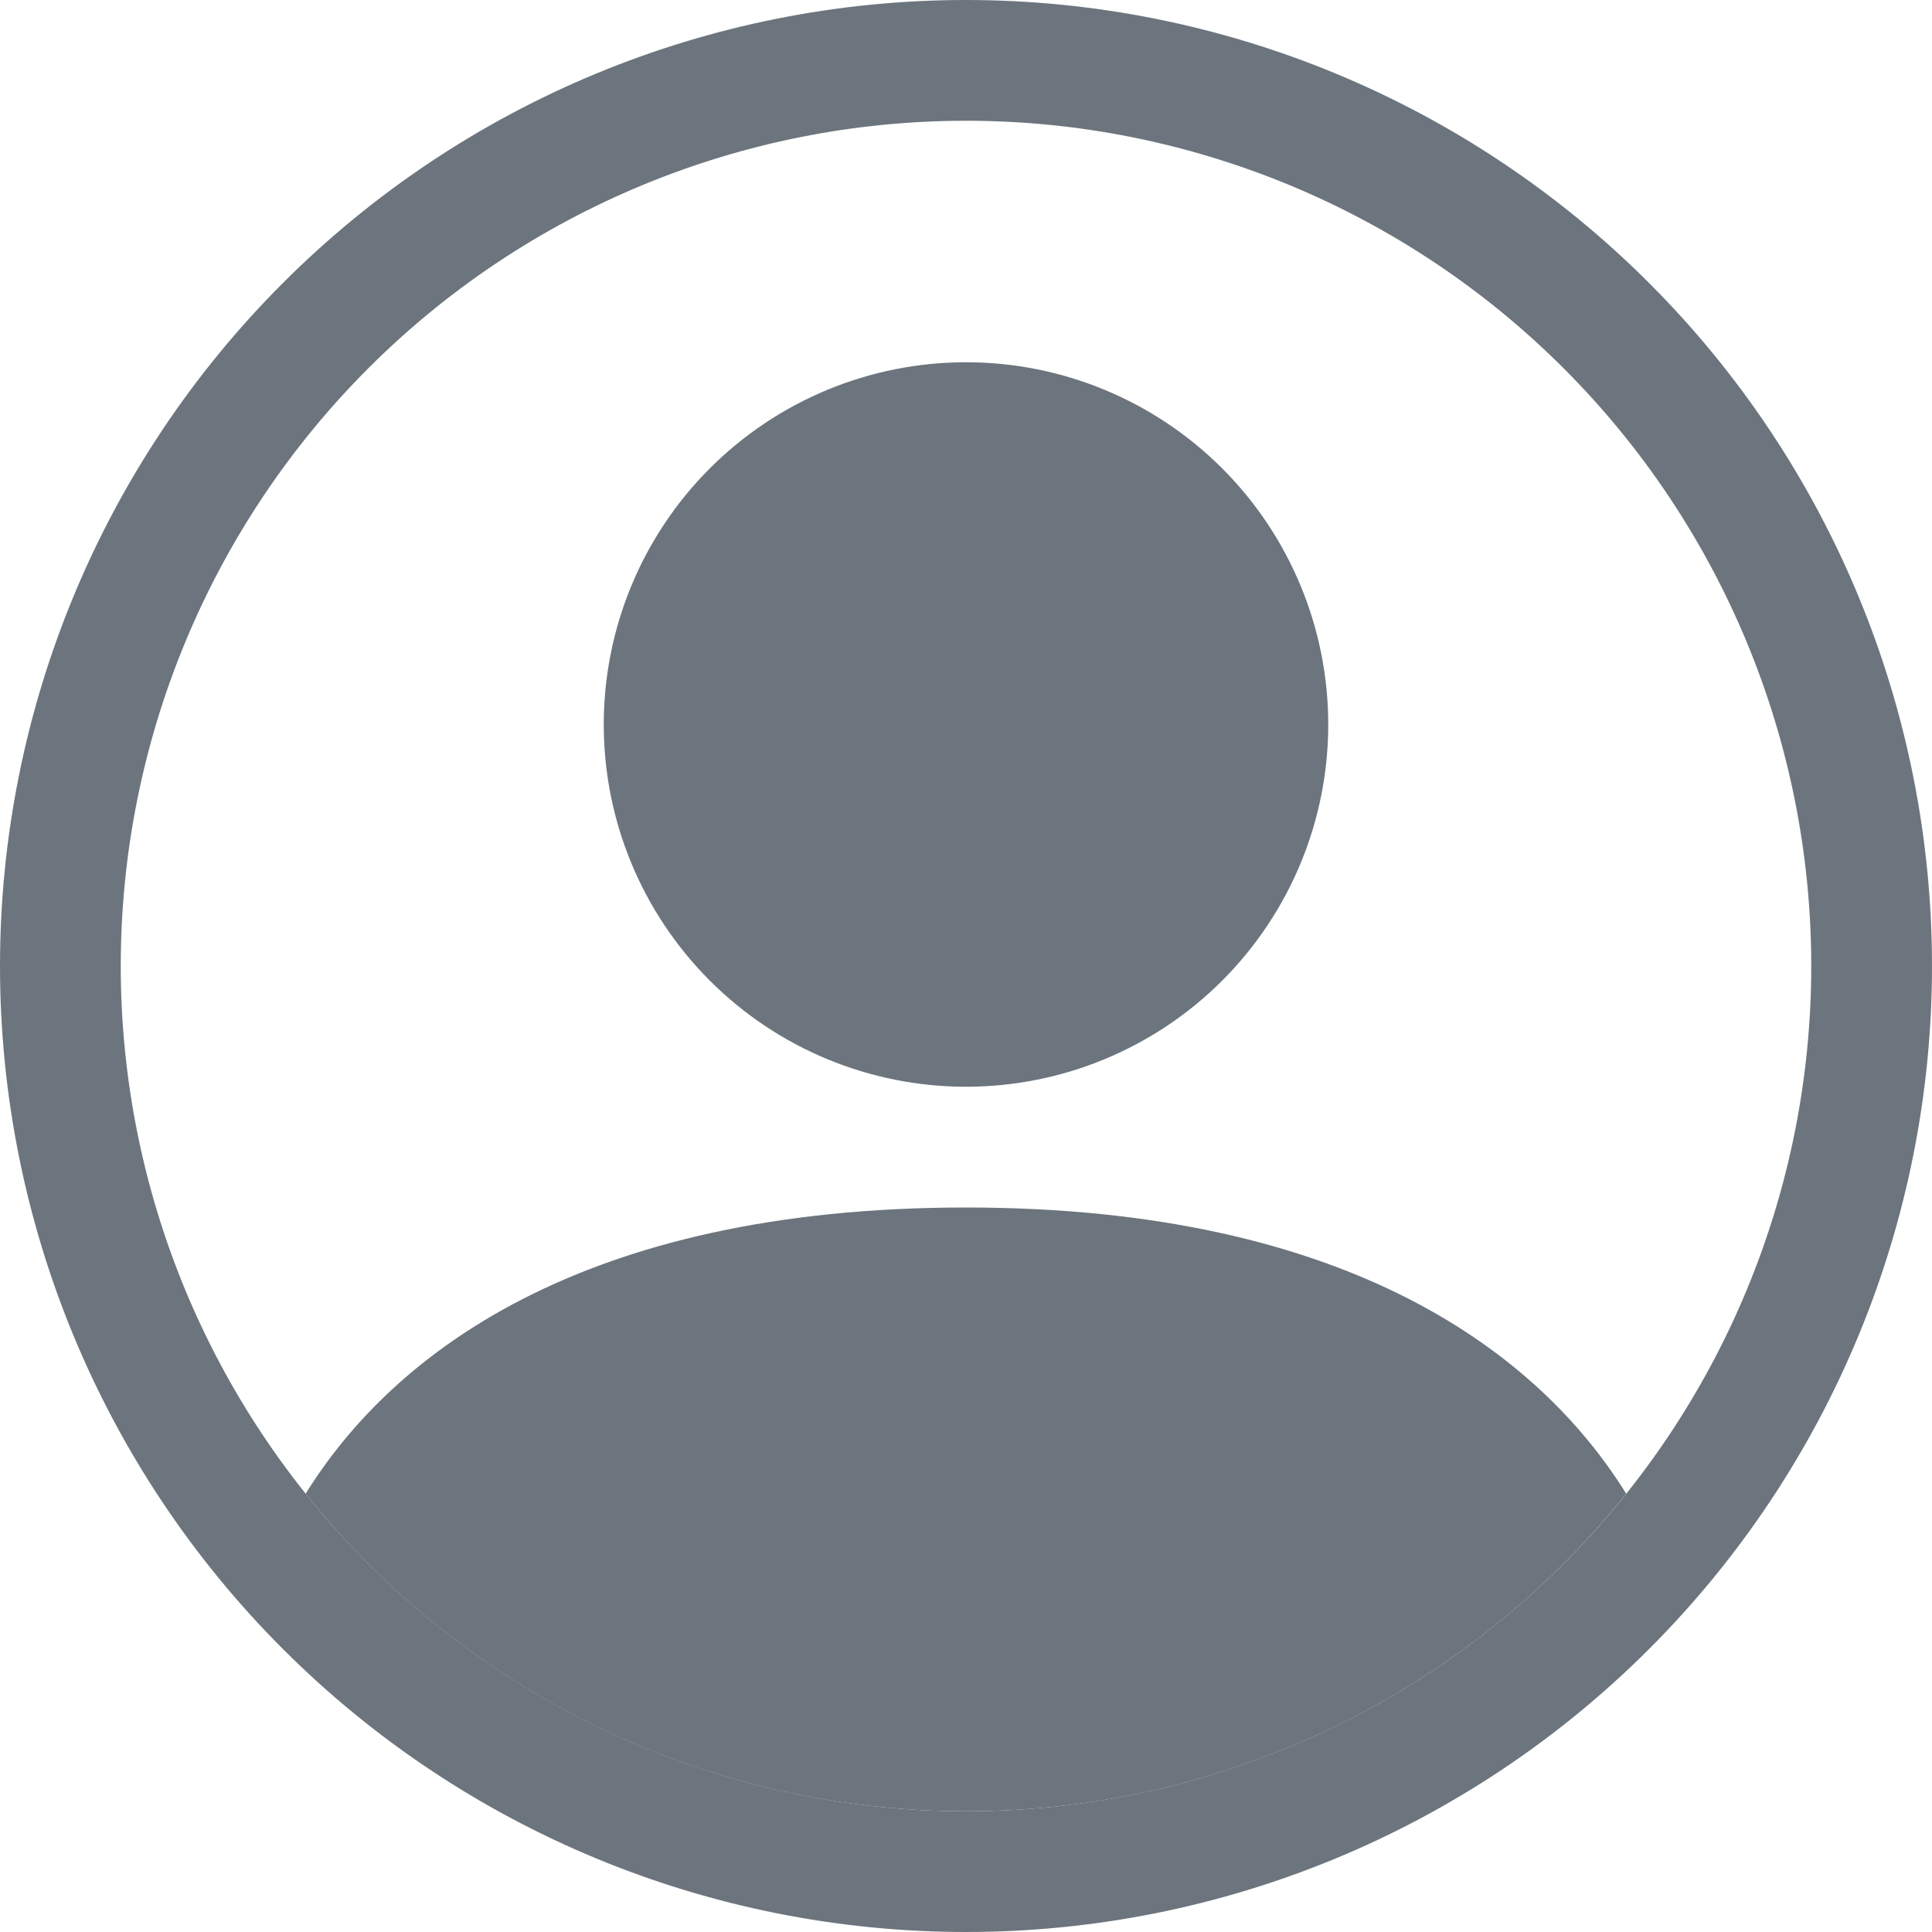 <svg width="24" height="24" viewBox="0 0 24 24" fill="none" xmlns="http://www.w3.org/2000/svg">
<g clip-path="url(#clip0_124_1436)">
<path d="M20.201 18.555C19.136 16.839 16.791 15 11.999 15C7.206 15 4.863 16.837 3.797 18.555C4.779 19.787 6.027 20.781 7.447 21.464C8.867 22.147 10.423 22.501 11.999 22.5C13.575 22.501 15.13 22.147 16.55 21.464C17.97 20.781 19.218 19.787 20.201 18.555Z" fill="#6C757D"/>
<path fill-rule="evenodd" clip-rule="evenodd" d="M12 13.5C13.193 13.5 14.338 13.026 15.182 12.182C16.026 11.338 16.5 10.194 16.5 9C16.5 7.807 16.026 6.662 15.182 5.818C14.338 4.974 13.193 4.5 12 4.5C10.806 4.5 9.662 4.974 8.818 5.818C7.974 6.662 7.5 7.807 7.5 9C7.5 10.194 7.974 11.338 8.818 12.182C9.662 13.026 10.806 13.5 12 13.5Z" fill="#6C757D"/>
<path fill-rule="evenodd" clip-rule="evenodd" d="M12 1.5C9.215 1.5 6.544 2.606 4.575 4.575C2.606 6.545 1.5 9.215 1.5 12C1.5 14.785 2.606 17.456 4.575 19.425C6.544 21.394 9.215 22.5 12 22.5C14.785 22.5 17.455 21.394 19.424 19.425C21.394 17.456 22.5 14.785 22.5 12C22.5 9.215 21.394 6.545 19.424 4.575C17.455 2.606 14.785 1.5 12 1.5ZM-0 12C-0 8.817 1.264 5.765 3.515 3.515C5.765 1.264 8.817 0 12 0C15.182 0 18.235 1.264 20.485 3.515C22.736 5.765 24 8.817 24 12C24 15.183 22.736 18.235 20.485 20.485C18.235 22.736 15.182 24 12 24C8.817 24 5.765 22.736 3.515 20.485C1.264 18.235 -0 15.183 -0 12Z" fill="#6C757D"/>
</g>
<defs>
<clipPath id="clip0_124_1436">
<rect width="24" height="24" fill="white"/>
</clipPath>
</defs>
</svg>
